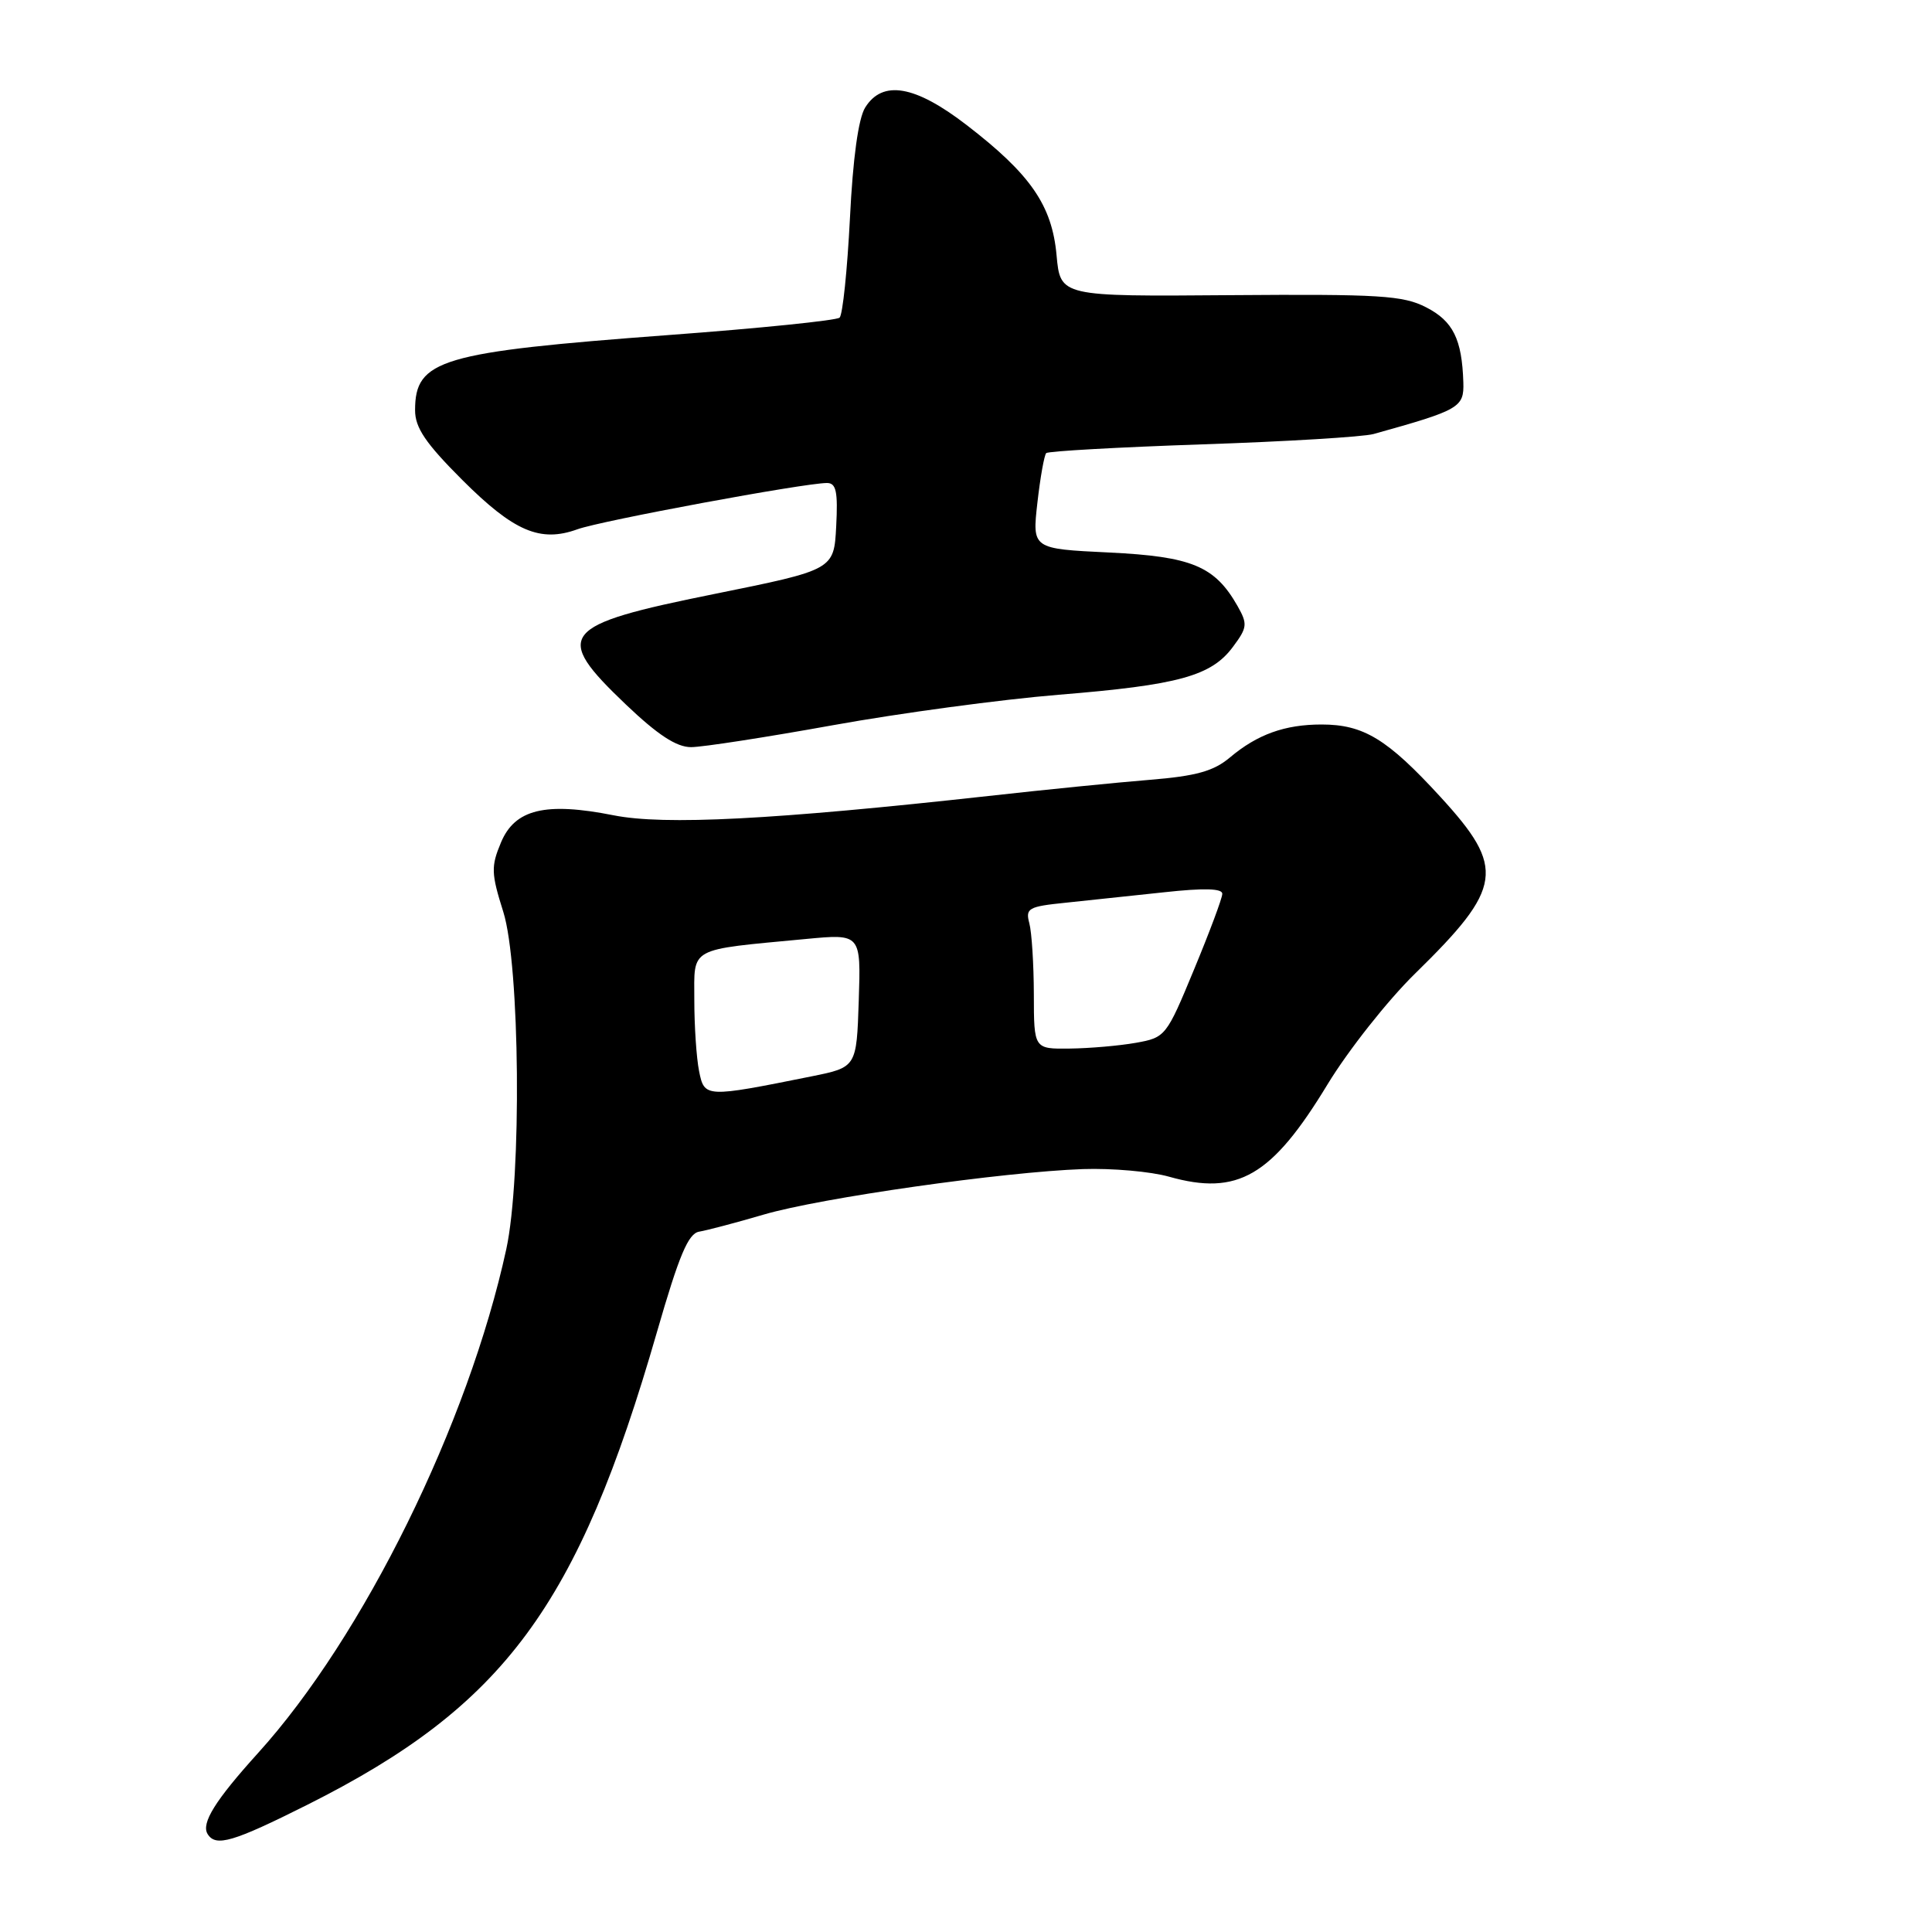<?xml version="1.0" encoding="UTF-8" standalone="no"?>
<!DOCTYPE svg PUBLIC "-//W3C//DTD SVG 1.1//EN" "http://www.w3.org/Graphics/SVG/1.1/DTD/svg11.dtd" >
<svg xmlns="http://www.w3.org/2000/svg" xmlns:xlink="http://www.w3.org/1999/xlink" version="1.1" viewBox="0 0 256 256">
 <g >
 <path fill="currentColor"
d=" M 40.77 239.12 C 66.83 226.03 76.57 212.86 87.05 176.50 C 89.99 166.31 91.20 163.43 92.65 163.20 C 93.67 163.03 97.51 162.02 101.19 160.94 C 108.75 158.72 132.95 155.28 143.50 154.91 C 147.35 154.78 152.48 155.23 154.91 155.92 C 164.01 158.49 168.52 155.86 175.89 143.71 C 178.63 139.20 183.86 132.57 187.51 129.00 C 199.16 117.60 199.52 115.04 190.88 105.61 C 183.83 97.92 180.69 96.00 175.11 96.00 C 170.25 96.00 166.60 97.31 162.97 100.37 C 160.82 102.18 158.51 102.83 152.36 103.33 C 148.04 103.68 138.43 104.64 131.00 105.47 C 102.41 108.63 88.02 109.37 81.30 108.03 C 72.27 106.24 68.22 107.22 66.38 111.64 C 65.05 114.81 65.08 115.73 66.69 120.83 C 68.90 127.86 69.15 156.01 67.09 165.50 C 62.06 188.64 48.15 216.88 34.18 232.30 C 28.51 238.57 26.63 241.59 27.51 243.02 C 28.59 244.76 30.86 244.09 40.77 239.12 Z  M 110.39 96.09 C 119.25 94.49 132.69 92.68 140.26 92.06 C 156.17 90.77 160.51 89.58 163.38 85.70 C 165.28 83.15 165.33 82.69 163.98 80.30 C 160.97 75.01 157.93 73.74 146.95 73.21 C 136.77 72.72 136.77 72.72 137.46 66.62 C 137.84 63.26 138.37 60.30 138.63 60.04 C 138.89 59.78 148.19 59.26 159.30 58.88 C 170.41 58.51 180.62 57.89 182.00 57.51 C 193.42 54.33 194.00 53.99 193.90 50.67 C 193.72 44.94 192.54 42.55 188.97 40.72 C 185.91 39.15 182.84 38.96 163.00 39.11 C 140.50 39.29 140.50 39.29 140.00 33.82 C 139.40 27.20 136.55 23.08 128.06 16.55 C 121.24 11.30 116.94 10.56 114.64 14.25 C 113.74 15.69 113.01 20.98 112.62 28.95 C 112.27 35.80 111.66 41.71 111.25 42.09 C 110.84 42.46 100.67 43.50 88.66 44.39 C 58.35 46.65 55.00 47.64 55.00 54.36 C 55.00 56.67 56.38 58.72 61.25 63.59 C 68.09 70.42 71.58 71.92 76.52 70.13 C 79.67 68.99 106.58 64.00 109.58 64.00 C 110.80 64.00 111.04 65.14 110.80 69.75 C 110.50 75.50 110.50 75.50 94.58 78.72 C 74.17 82.84 73.20 84.07 82.93 93.35 C 87.15 97.37 89.63 99.00 91.57 99.00 C 93.06 99.00 101.53 97.69 110.39 96.09 Z  M 92.63 141.92 C 92.28 140.17 92.00 135.94 92.00 132.50 C 92.00 125.40 91.07 125.91 106.79 124.42 C 114.08 123.73 114.08 123.73 113.79 132.58 C 113.50 141.42 113.50 141.42 107.50 142.63 C 93.43 145.46 93.34 145.45 92.63 141.92 Z  M 136.99 131.75 C 136.98 127.76 136.71 123.53 136.39 122.33 C 135.86 120.35 136.27 120.12 141.16 119.62 C 144.09 119.31 149.99 118.69 154.25 118.23 C 159.55 117.65 161.99 117.72 161.96 118.44 C 161.95 119.03 160.26 123.54 158.21 128.48 C 154.55 137.33 154.43 137.48 150.50 138.18 C 148.30 138.57 144.36 138.91 141.75 138.94 C 137.00 139.00 137.00 139.00 136.99 131.75 Z "/>
</g>
</svg>